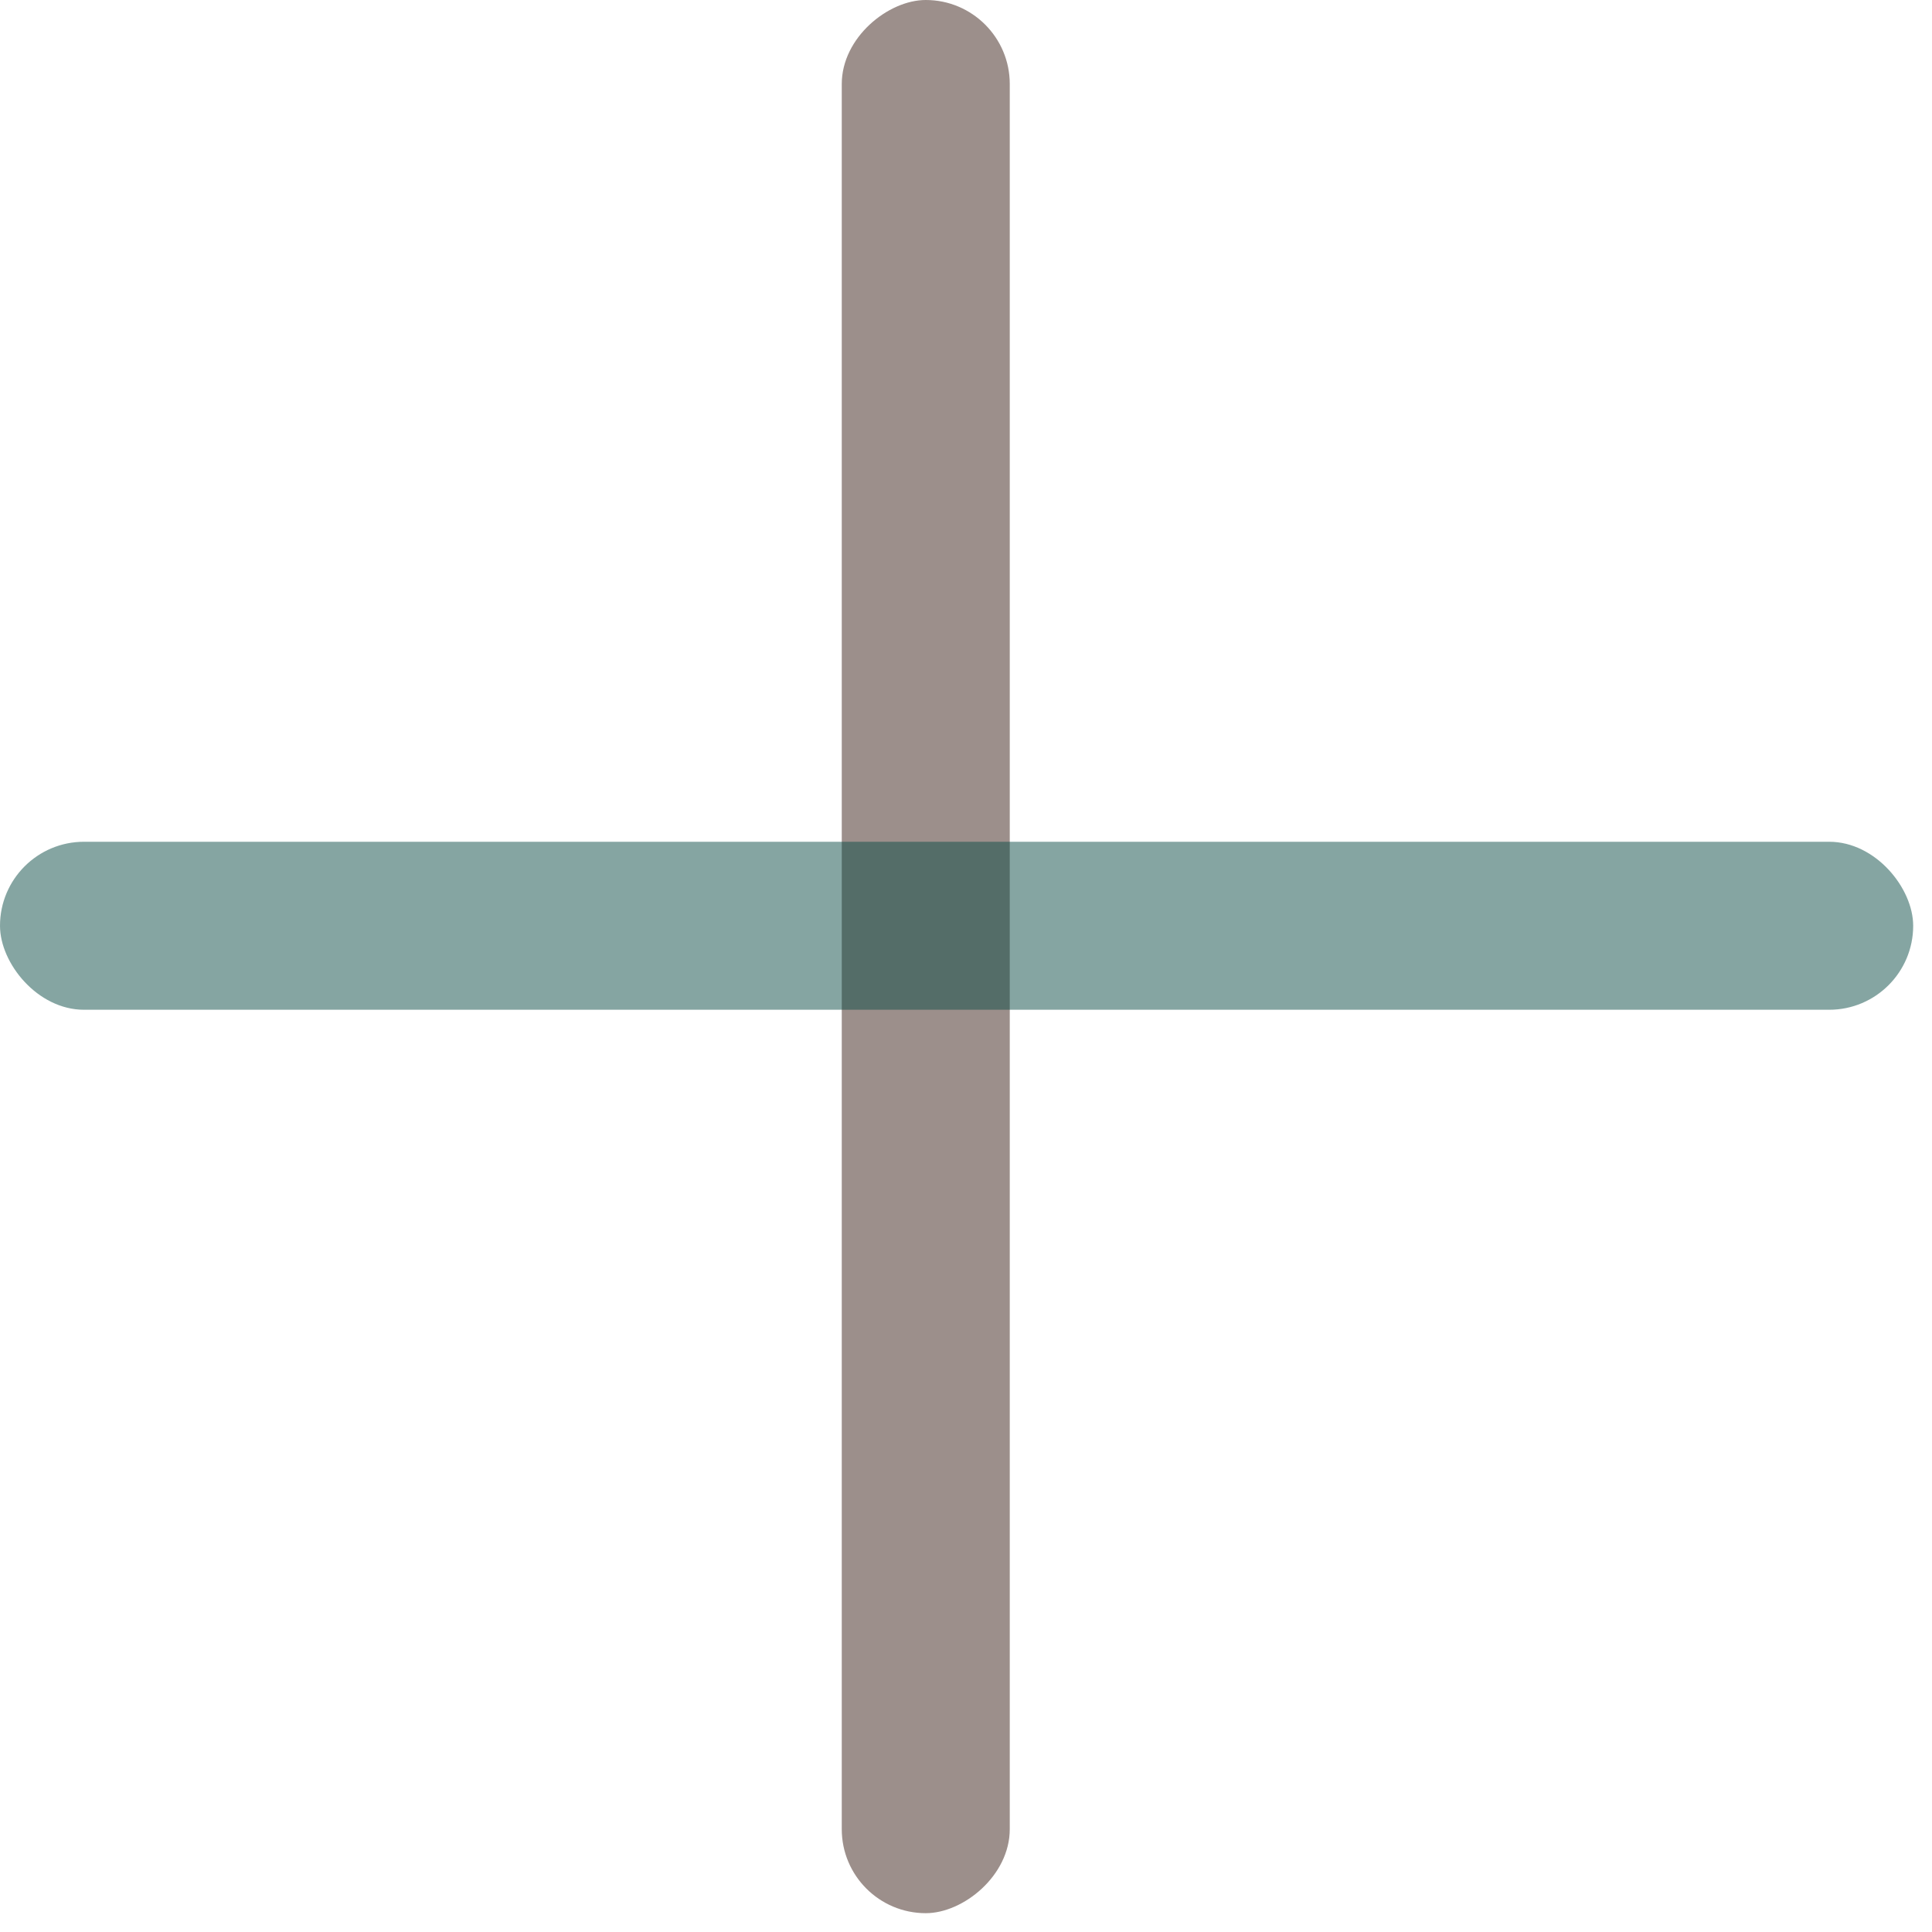 <svg width="23" height="23" viewBox="0 0 23 23" fill="none" xmlns="http://www.w3.org/2000/svg">
<rect x="12.021" width="22.776" height="2" rx="1" transform="rotate(90 12.021 0)" fill="#9C8F8B"/>
<rect opacity="0.5" x="22.776" y="12.021" width="22.776" height="2" rx="1" transform="rotate(-180 22.776 12.021)" fill="#0D4C47"/>
</svg>
